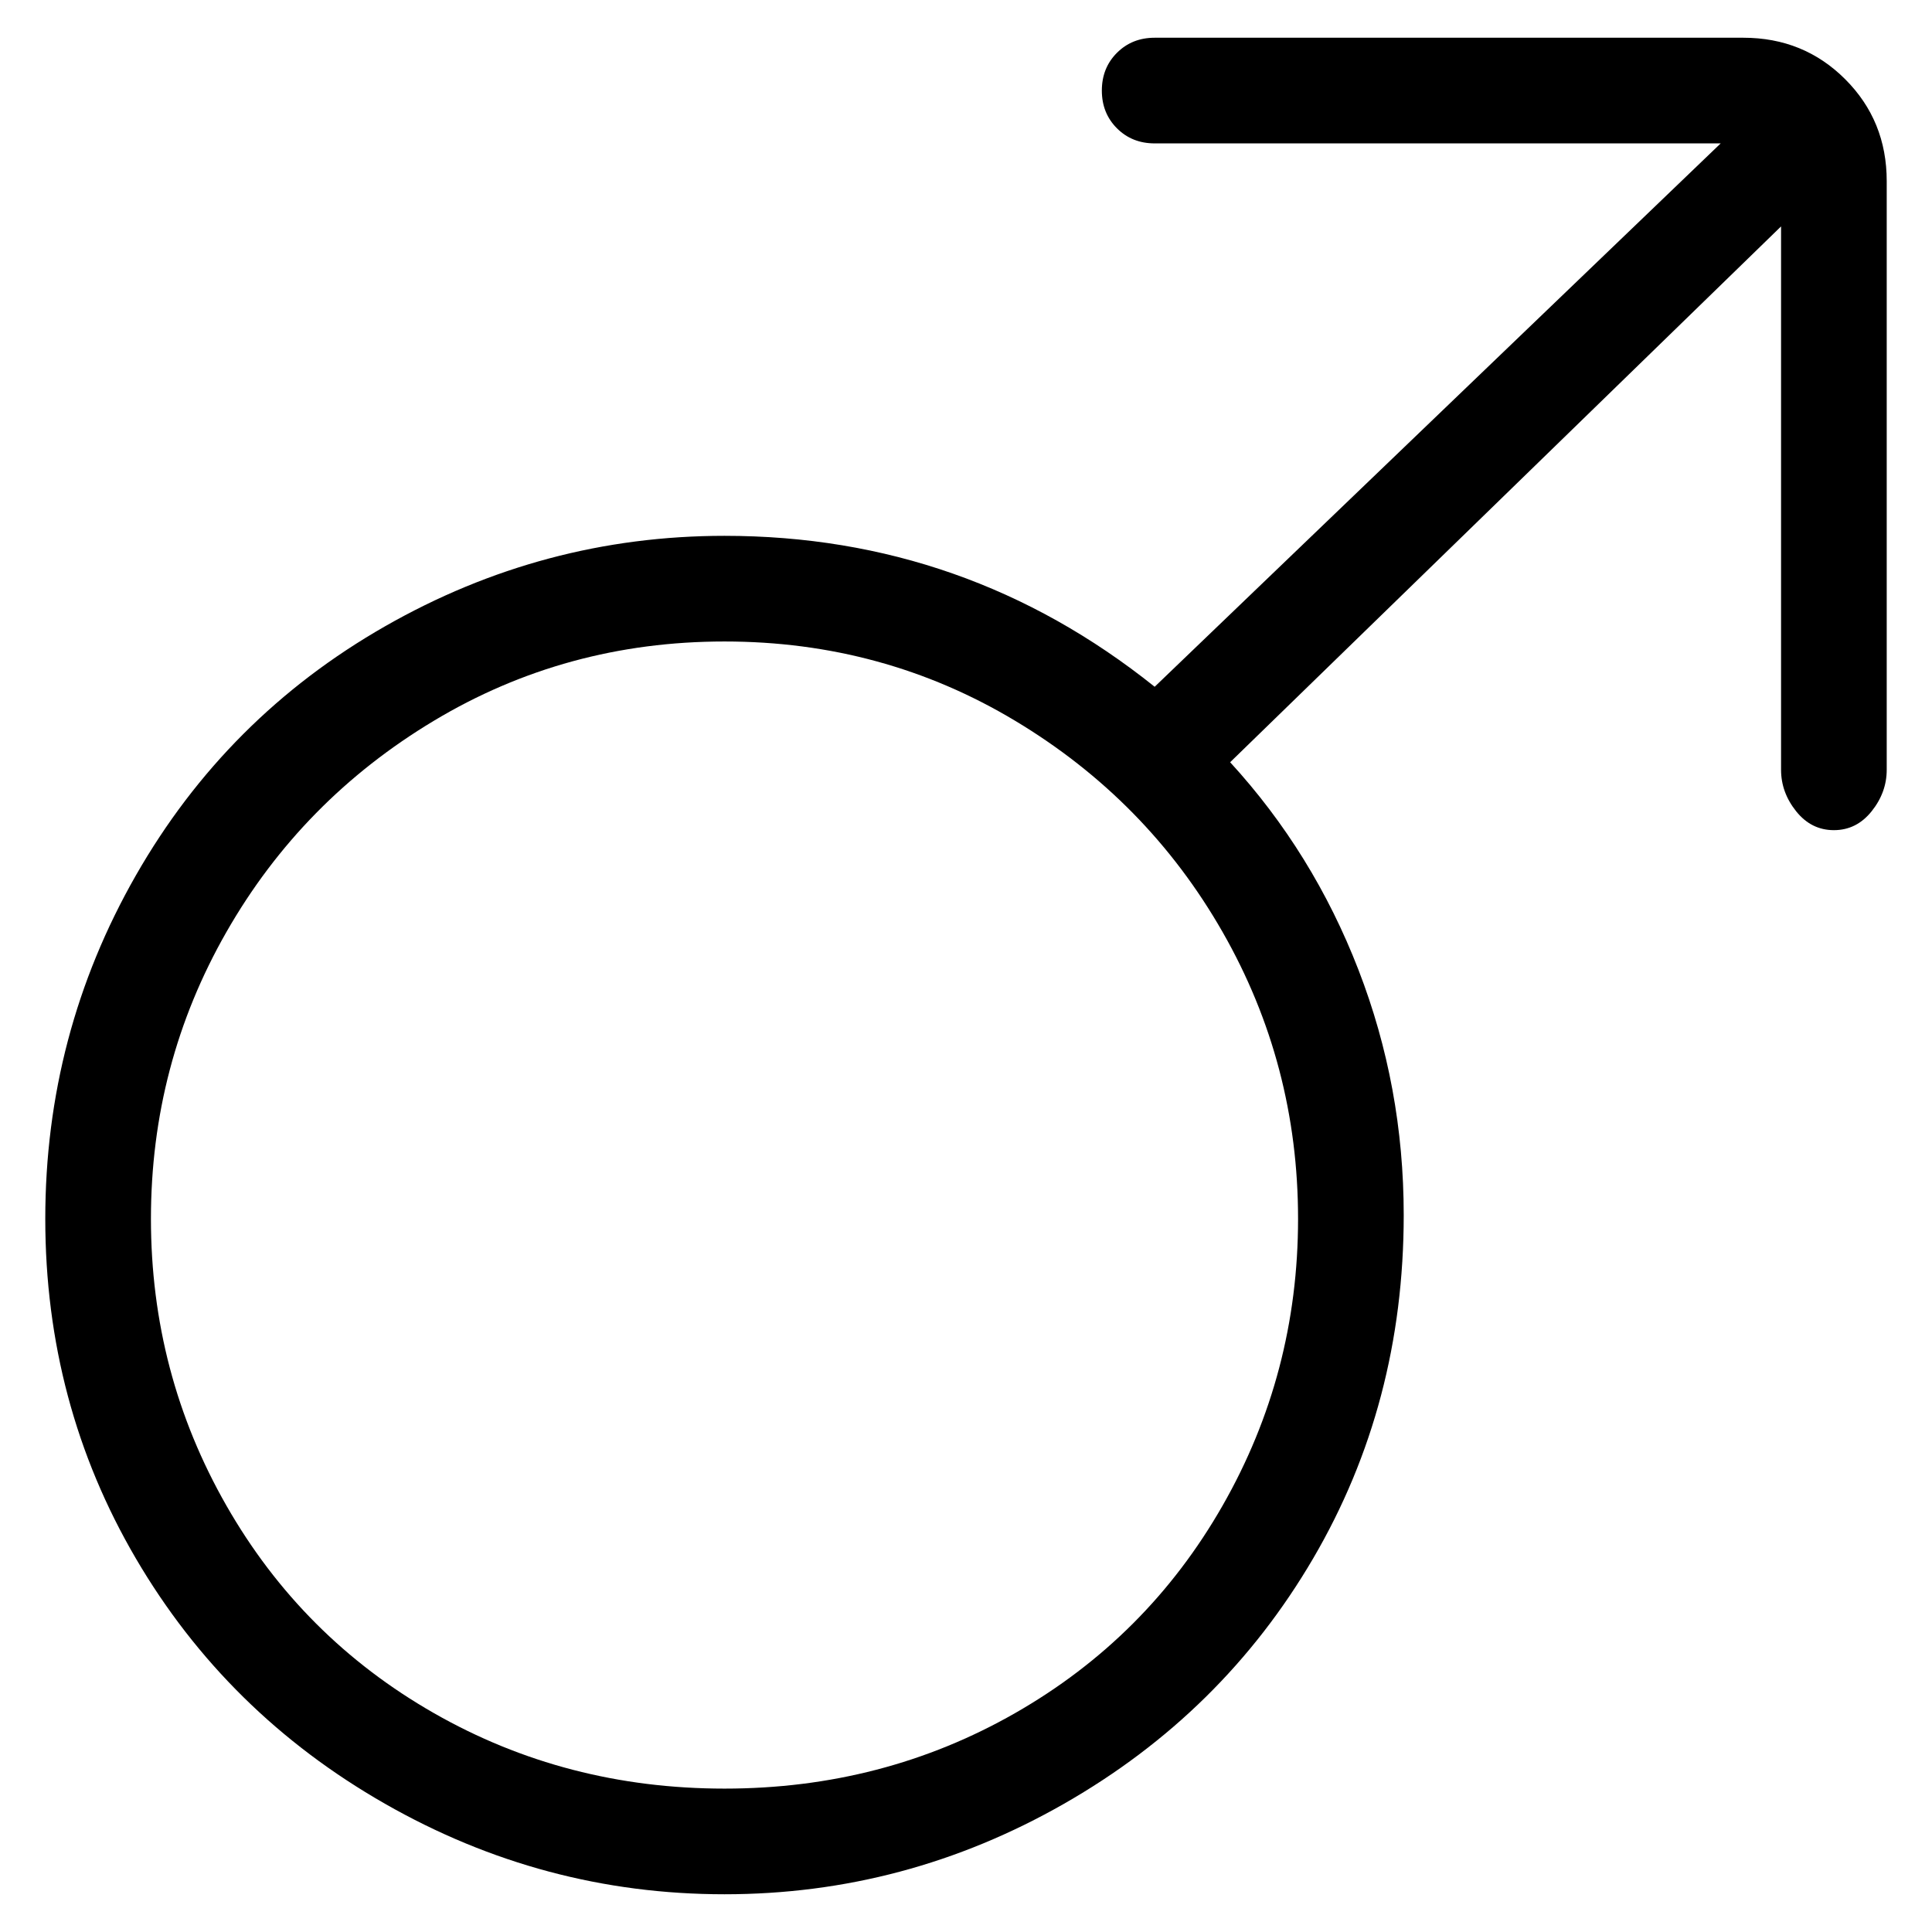 <svg viewBox="0 0 256 256" xmlns="http://www.w3.org/2000/svg">
  <path transform="scale(1, -1) translate(0, -256)" fill="currentColor" d="M231 251h-78q-3 0 -5 -2t-2 -5t2 -5t5 -2h75l-75 -72q-25 20 -57 20q-24 0 -45 -12t-33 -33t-12 -45.5t12 -45t33 -32.5t45 -12t45 12t33 32.5t12 45.5q0 17 -6 32.5t-17 27.5l73 71v-72q0 -3 2 -5.5t5 -2.5t5 2.5t2 5.5v78q0 8 -5.5 13.5t-13.5 5.5zM96 19 q-21 0 -38.5 10t-27.5 27.5t-10 38t10 38t27.5 28t38.5 10.5t38.5 -10.5t27.5 -28t10 -38t-10 -38t-27.5 -27.5t-38.5 -10z" />
</svg>